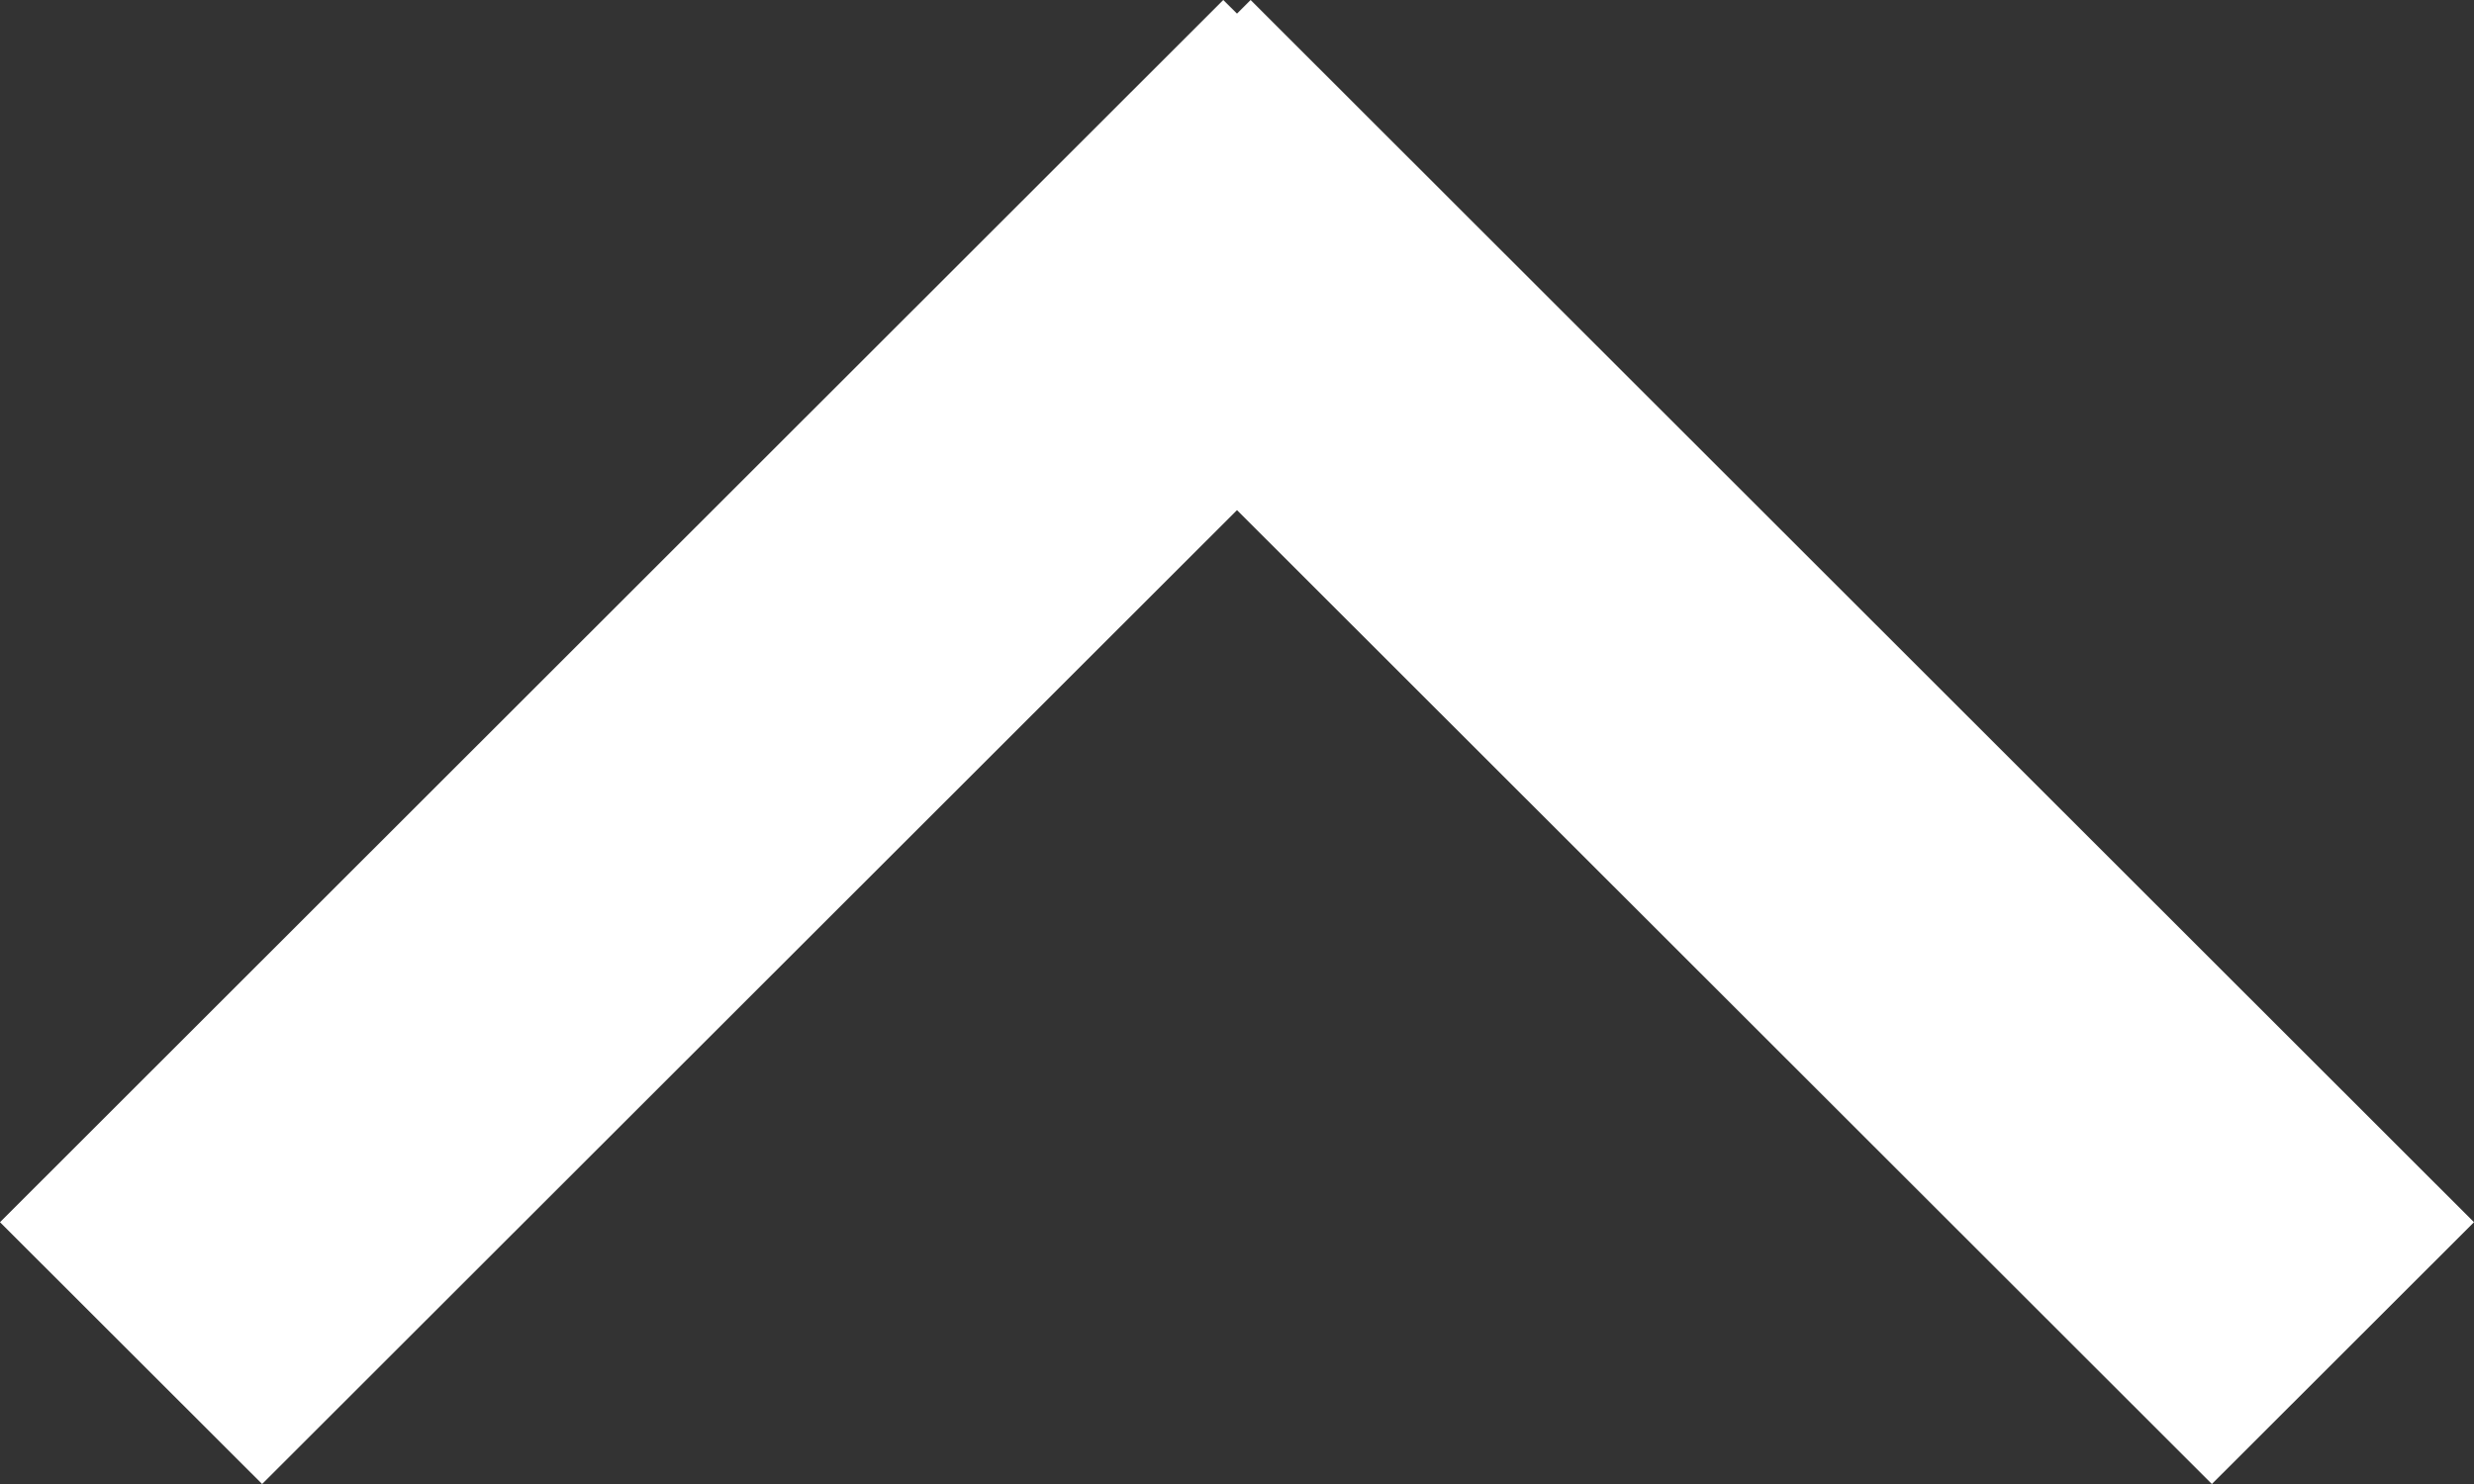 <?xml version="1.0" encoding="utf-8"?>
<!-- Generator: Adobe Illustrator 15.0.0, SVG Export Plug-In . SVG Version: 6.00 Build 0)  -->
<!DOCTYPE svg PUBLIC "-//W3C//DTD SVG 1.1//EN" "http://www.w3.org/Graphics/SVG/1.1/DTD/svg11.dtd">
<svg version="1.1" id="Layer_1" xmlns="http://www.w3.org/2000/svg" xmlns:xlink="http://www.w3.org/1999/xlink" x="0px" y="0px"
	 width="20px" height="12px" viewBox="0 0 20 12" enable-background="new 0 0 20 12" xml:space="preserve">
<rect x="0" y="0" width="20" height="12" fill="#333333" stroke="none"/>
<g>
	<g>
		<polygon fill-rule="evenodd" clip-rule="evenodd" fill="#FFFFFF" points="20,9.883 10.11,0 10,0.11 9.889,0 0,9.883 2.119,12 
			10,4.125 17.881,12 		"/>
	</g>
</g>
</svg>
